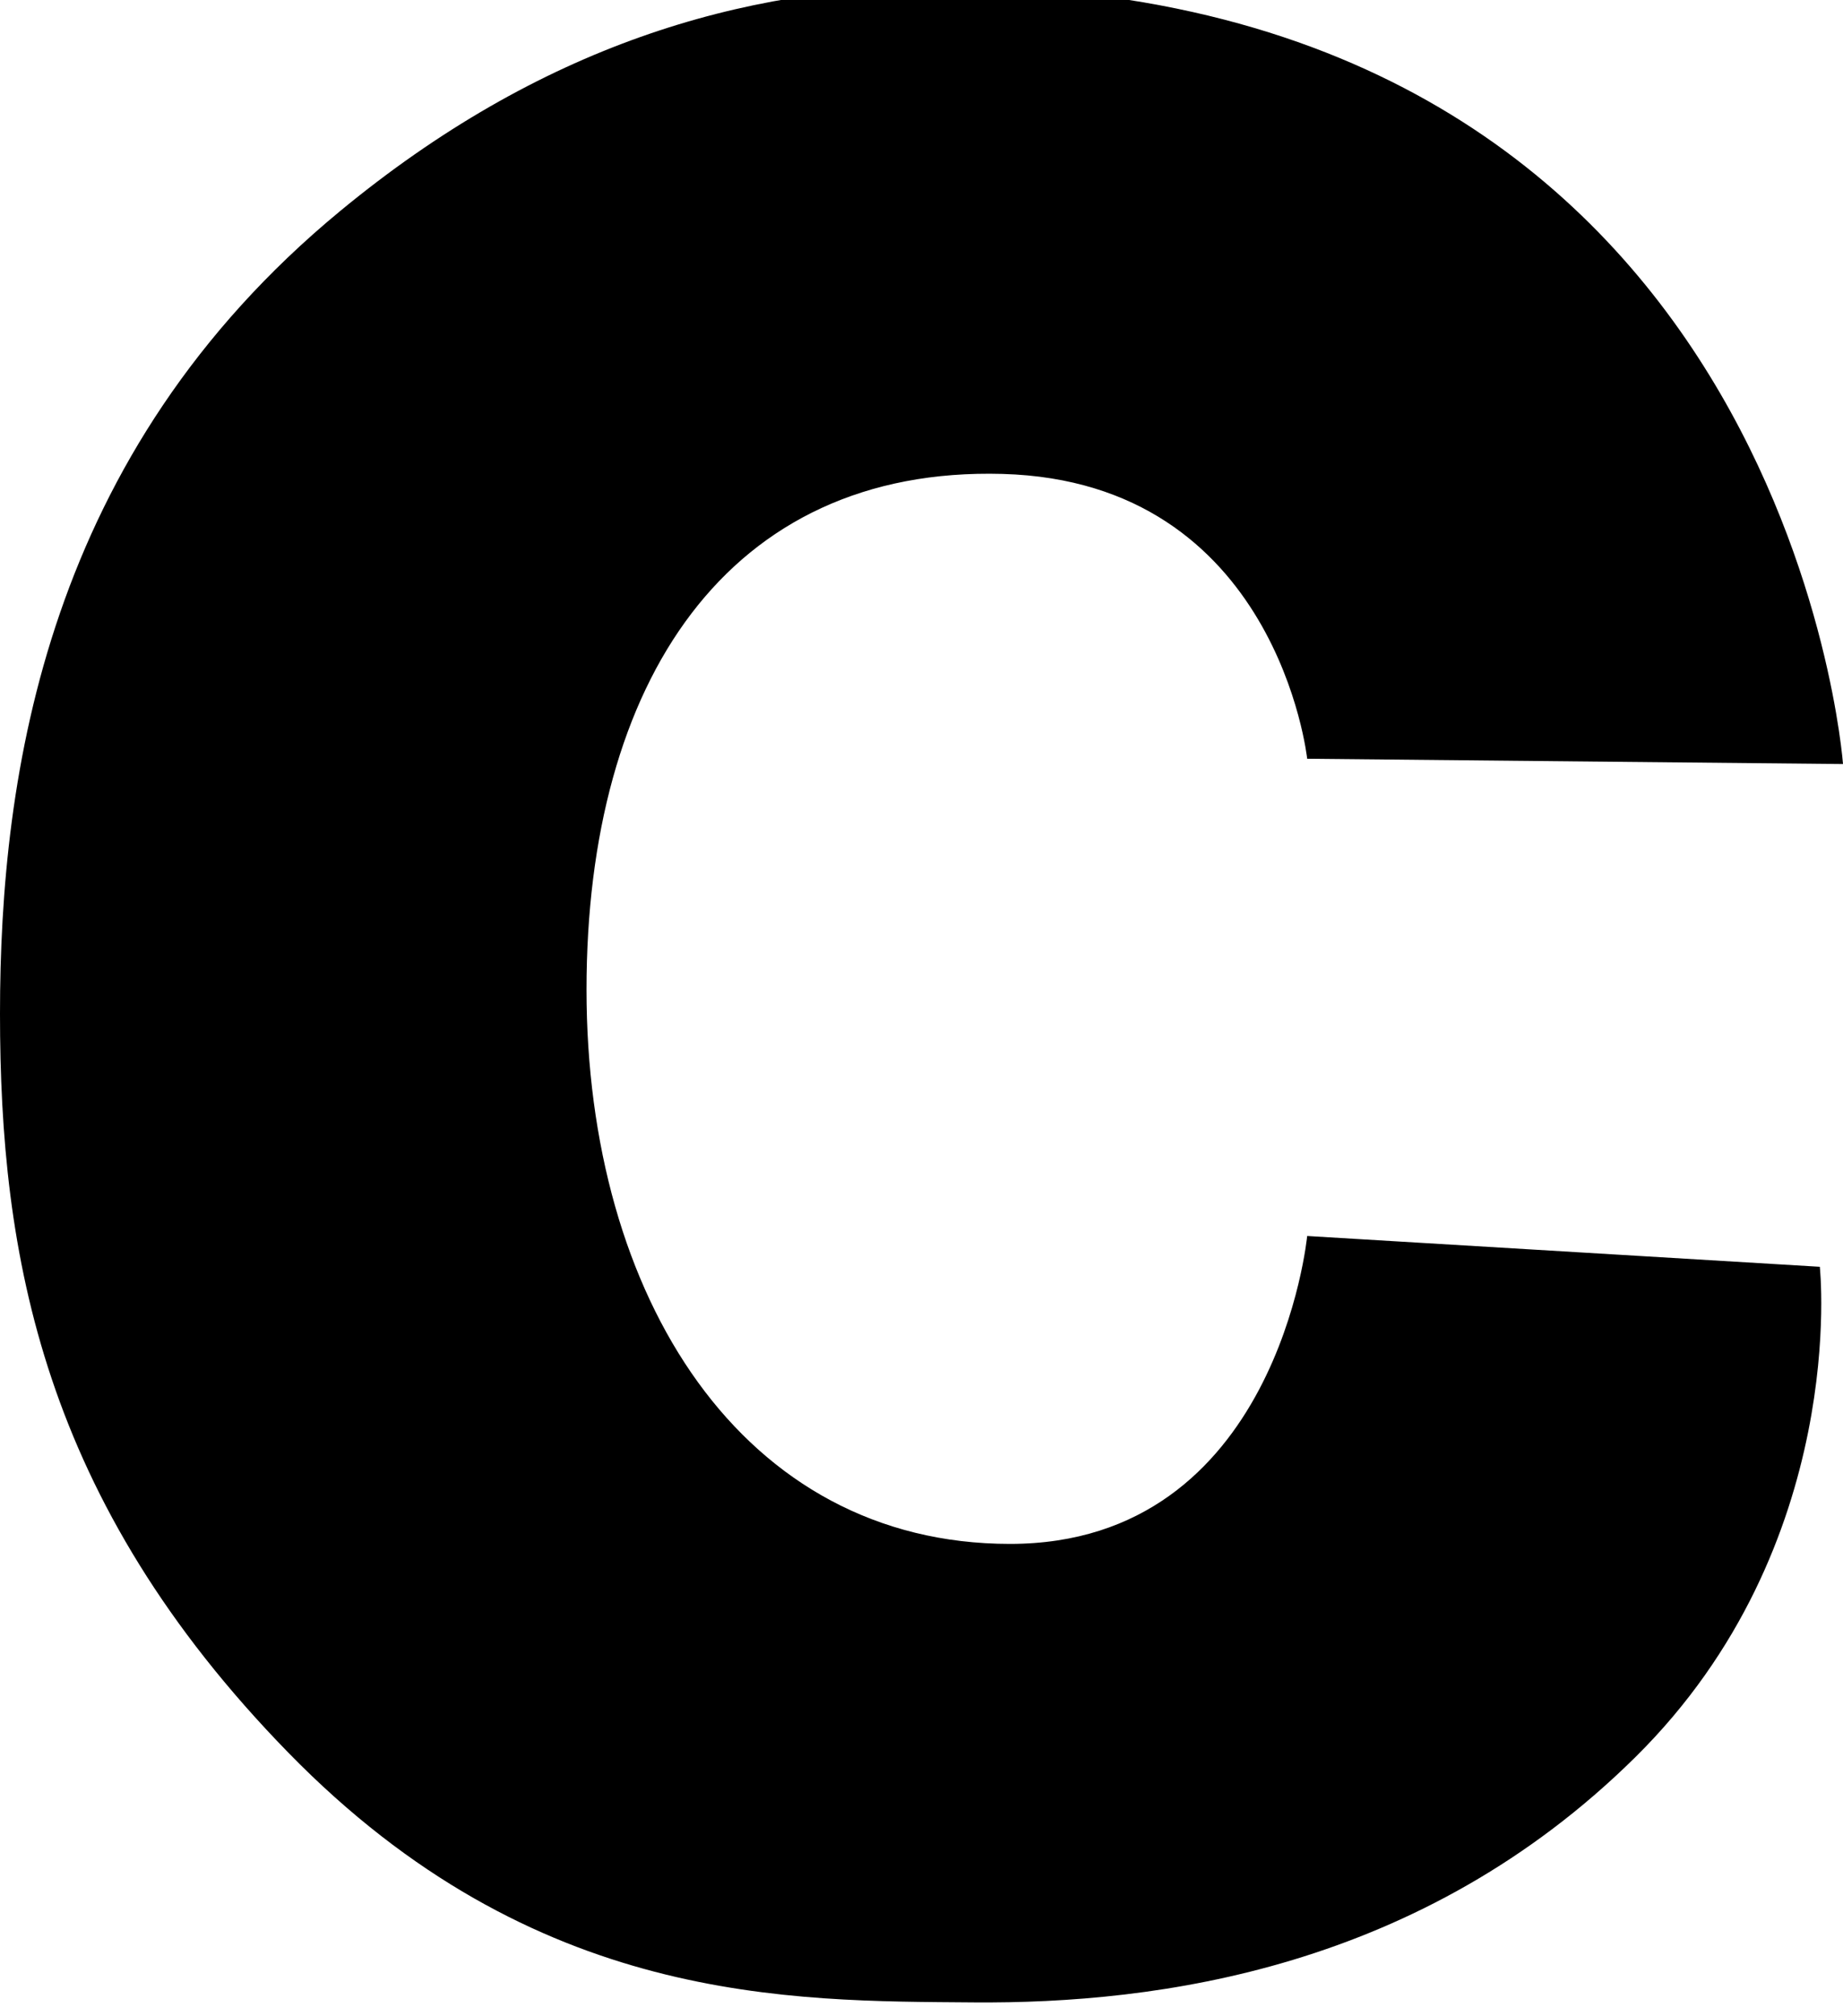 <svg xmlns="http://www.w3.org/2000/svg" width="337.777" height="369.459" viewBox="0 50 337.777 275.295"><path d="M239.574 141.942s-5.446-50.776-55.826-52.186c-50.38-1.41-76.254 38.082-76.254 94.5 0 56.416 28.595 101.552 77.614 101.552 49.02 0 54.466-56.417 54.466-56.417l93.953 5.641s5.532 50.954-33.784 89.83c-39.317 38.871-87.575 45.222-121.276 44.958-33.701-.269-80.427.528-125.613-45.752C7.668 277.788 0 232.83 0 188.665 0 144.5 8.569 85.992 62.296 41.625 98.81 11.477 135.825.37 172.846.37c154.551 0 164.931 142.544 164.931 142.544z" fill="FILL"/></svg>